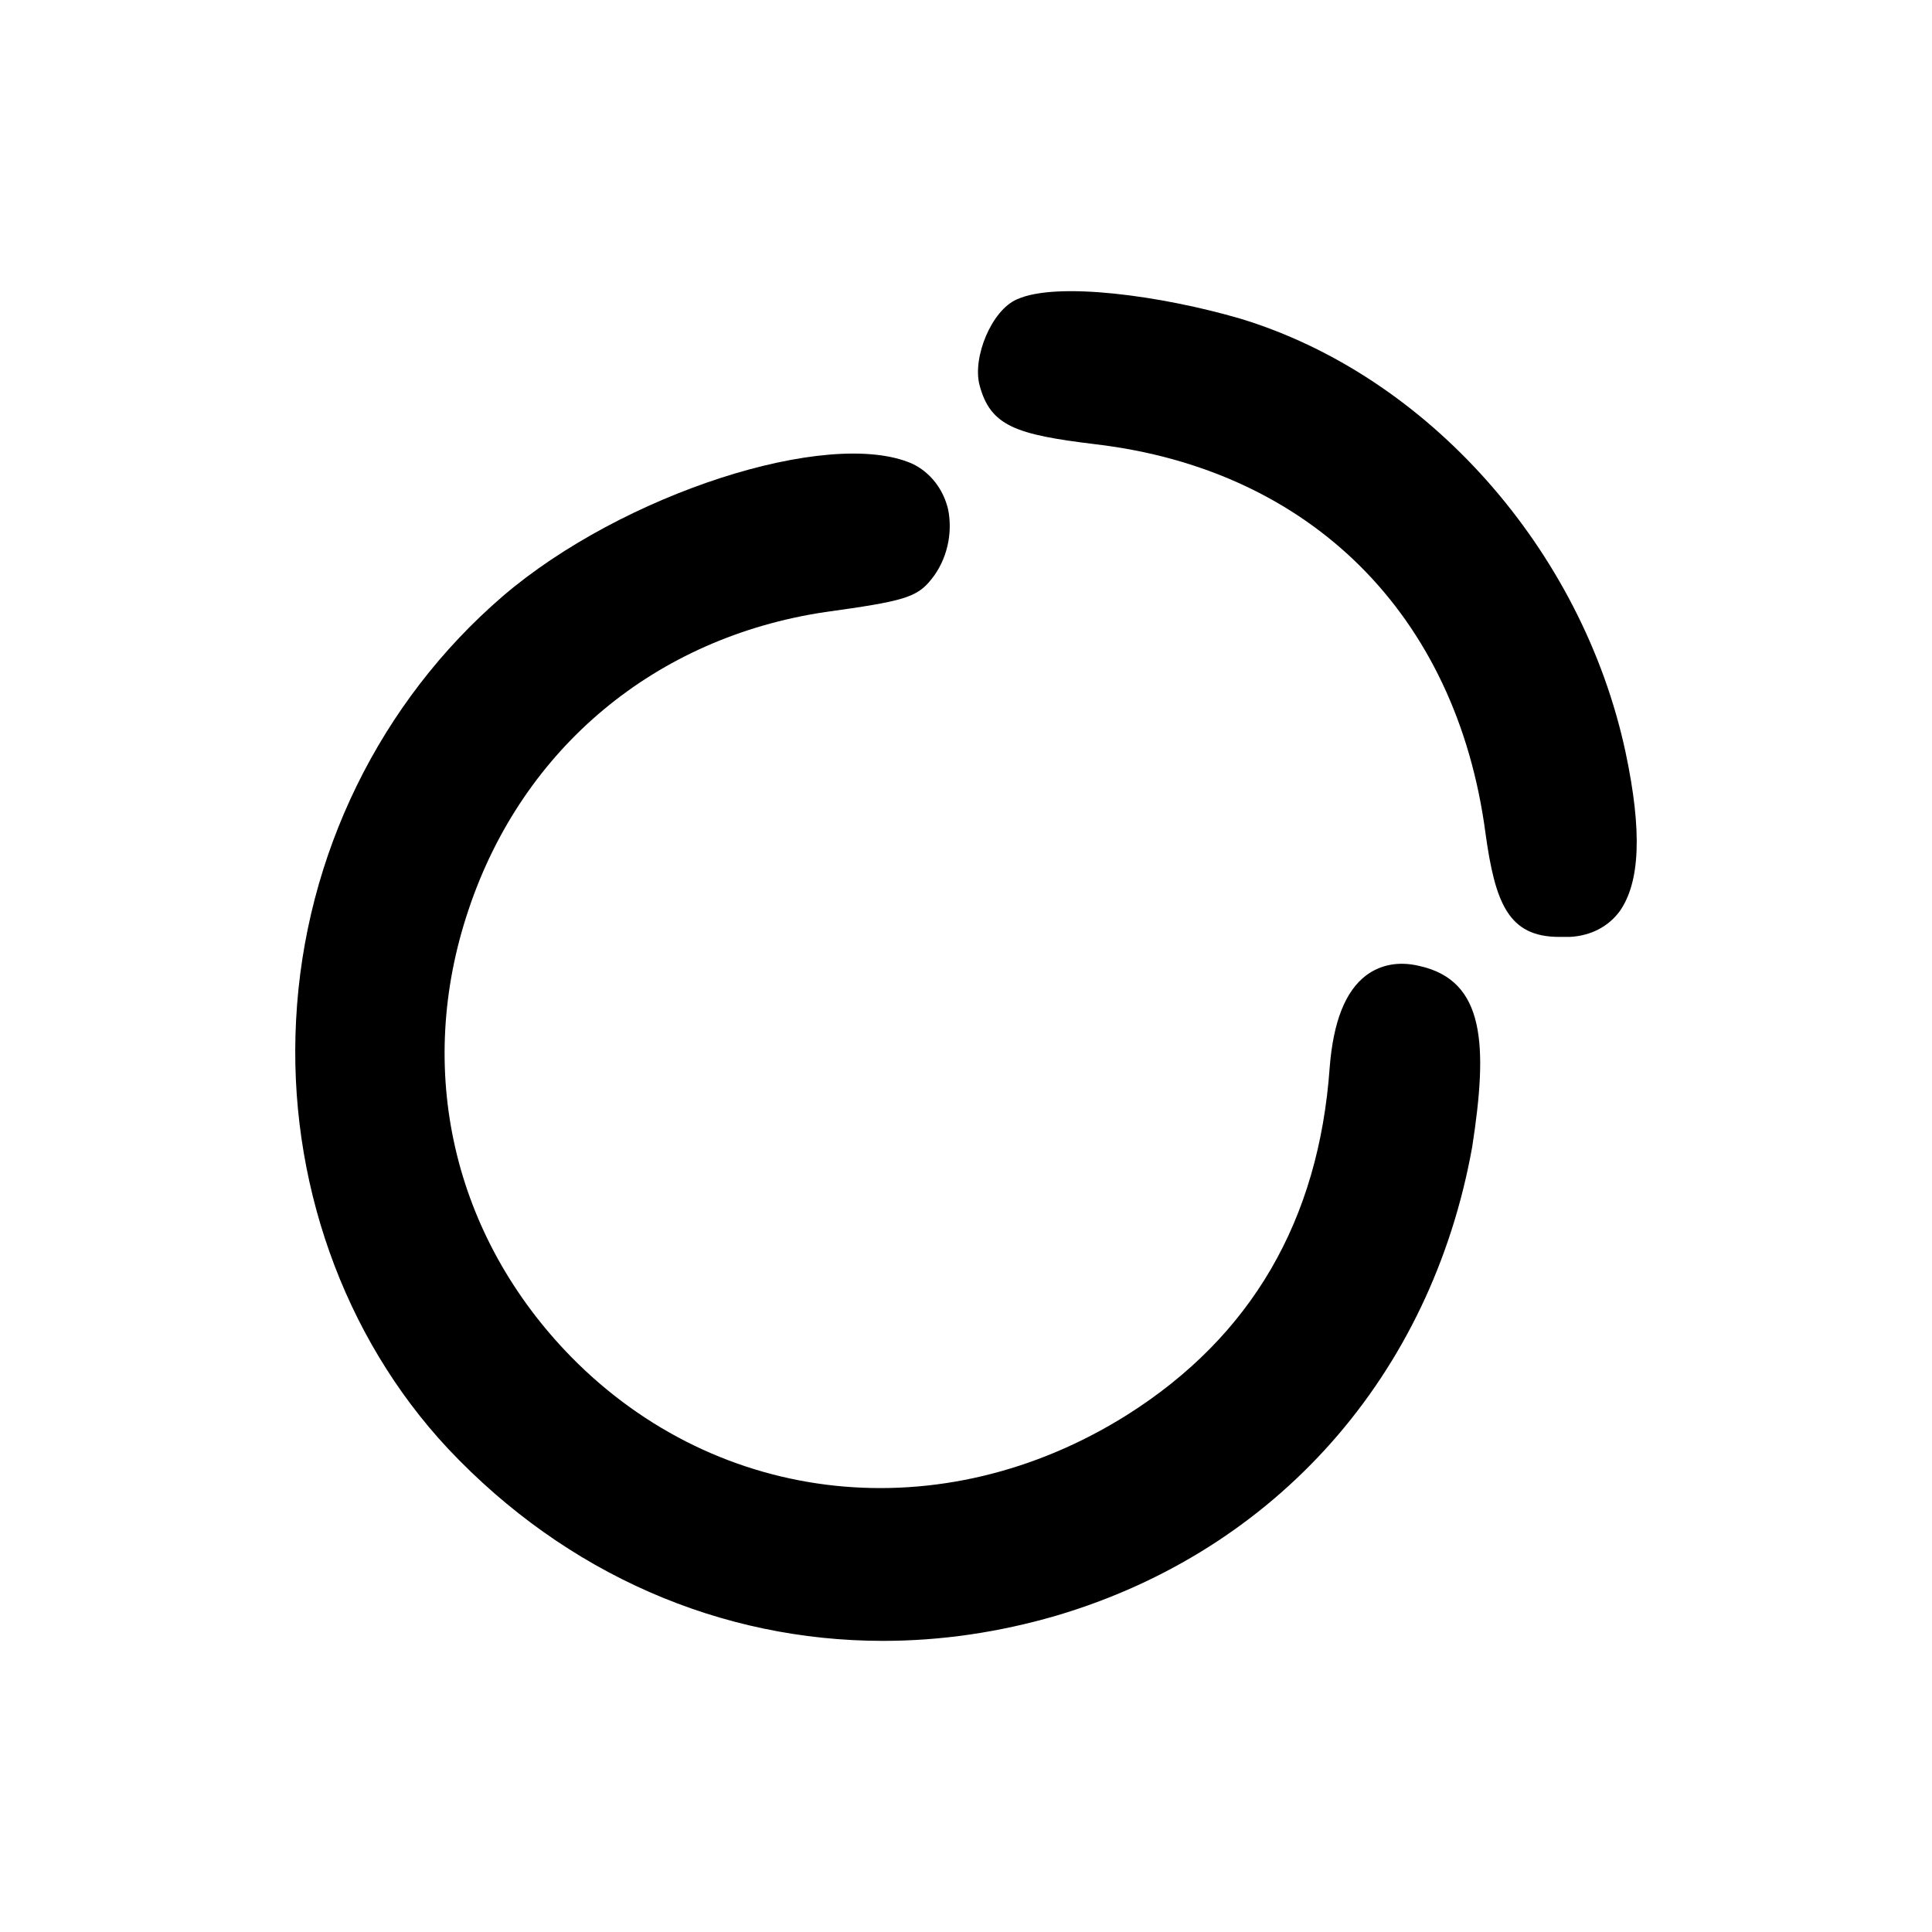 <?xml version="1.0" encoding="UTF-8"?><svg id="a" xmlns="http://www.w3.org/2000/svg" color="#ffffff" viewBox="0 0 160 160"><path d="M117.52,79.99c-1.7-.4-3.2-.1-4.4,.8-1.7,1.3-2.7,3.8-3,7.6-.9,12.7-6.5,22.3-16.8,28.8-15.3,9.6-33.8,7.6-46-4.8-9.8-10-13-23.8-8.5-37.1,4.5-13.4,15.5-22.5,29.5-24.6,6.5-.9,7.6-1.2,8.8-2.7,1.3-1.6,1.8-3.8,1.4-5.8-.4-1.7-1.5-3.1-3-3.8-6.9-3-24,2.5-33.9,11-10.1,8.7-16.4,21.4-17.1,35.1-.7,13.2,3.9,26.2,12.6,35.5,9.8,10.4,22.6,15.9,36,15.9,4.8,0,9.6-.7,14.4-2.1,18.2-5.4,31-19.9,34.4-38.8,1.3-8.4,1.1-13.8-4.4-15Z"/><path d="M134.62,62.29c-3.6-16.8-16.4-31.2-31.9-35.9-6.5-1.9-15.2-3.1-18.5-1.6-2.1,.9-3.7,4.8-3.1,7.1,.9,3.4,3,4.1,9.6,4.9,17.8,2.1,29.9,14.1,32.3,32.2,.8,5.8,1.9,8.6,6.1,8.6h.9c1.8-.1,3.2-.9,4.1-2.1,1.7-2.4,1.9-6.6,.5-13.2Z"/></svg>